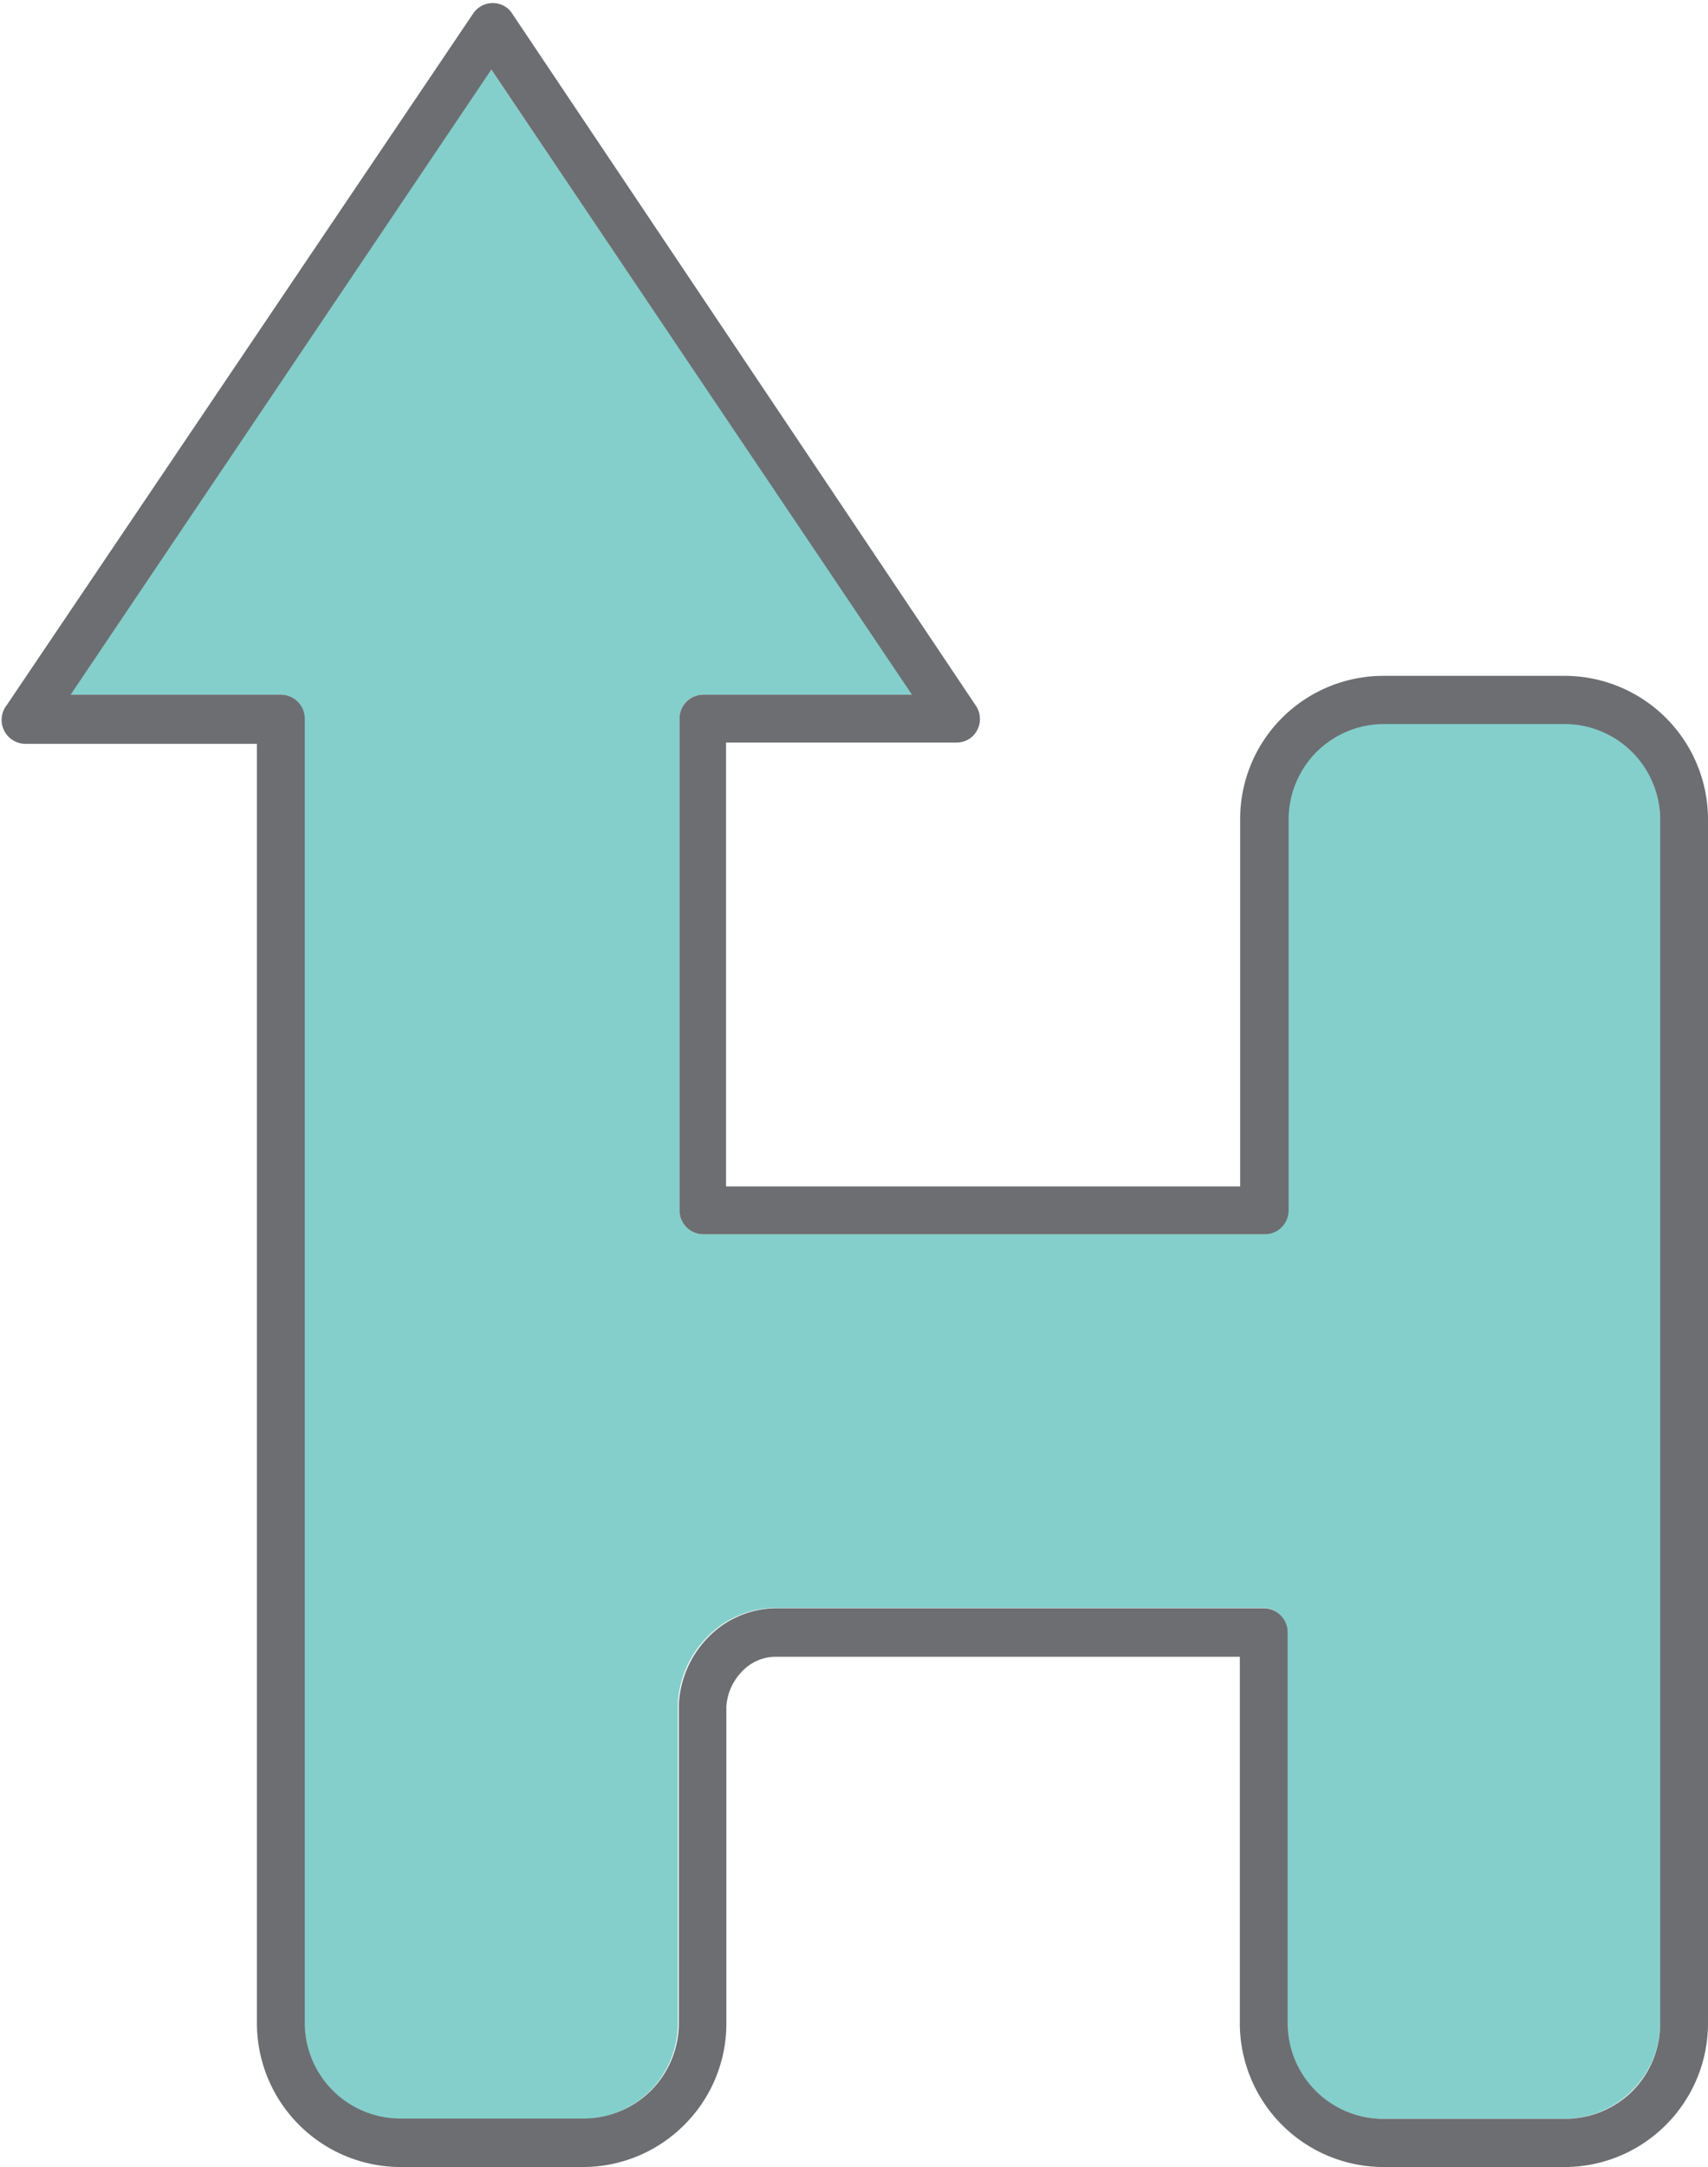 <svg xmlns="http://www.w3.org/2000/svg" viewBox="-0.056 -0.09 53.556 67.91"><title>Depositphotos_103092084_312_ic</title><g data-name="Layer 2"><g data-name="Layer 1" fill-rule="evenodd"><path d="M9.49 22.43v40.88a3 3 0 0 0 3 3h5.72a3 3 0 0 0 2.12-.88 3 3 0 0 0 .87-2.12V53.3a3.21 3.21 0 0 1 .92-2.09 3 3 0 0 1 2.11-.91h15.33a.75.75 0 0 1 .75.75v12.26a3 3 0 0 0 3 3H49a3 3 0 0 0 2.11-.88 3 3 0 0 0 .89-2.12V25.58a3 3 0 0 0-3-3h-5.69a3 3 0 0 0-2.11.87 3 3 0 0 0-.88 2.12v12.27a.75.75 0 0 1-.75.75H22a.75.75 0 0 1-.75-.75V22.43a.75.75 0 0 1 .75-.75h6.57L15.34 2.08 2.15 21.68h6.59a.75.75 0 0 1 .75.75z" fill="#84cfcc"/><path d="M49 21.09h-5.68a4.5 4.5 0 0 0-3.17 1.31 4.48 4.48 0 0 0-1.32 3.18v11.51H22.71V23.18h7.23a.76.76 0 0 0 .42-.13.75.75 0 0 0 .2-1L16 .33a.68.68 0 0 0-.21-.21.74.74 0 0 0-1 .2L.16 22a.75.75 0 0 0 .58 1.22H8v40.1a4.51 4.51 0 0 0 4.5 4.5h5.72a4.49 4.49 0 0 0 3.18-1.32 4.48 4.48 0 0 0 1.32-3.18v-9.93a1.74 1.74 0 0 1 .5-1.11 1.46 1.46 0 0 1 1-.45h14.6v11.49a4.51 4.51 0 0 0 4.5 4.5H49a4.49 4.49 0 0 0 3.18-1.32 4.5 4.5 0 0 0 1.32-3.18V25.59a4.5 4.5 0 0 0-4.5-4.5zm3 42.23a3 3 0 0 1-.87 2.12 3 3 0 0 1-2.12.87h-5.69a3 3 0 0 1-3-3V51.06a.75.75 0 0 0-.75-.75H24.26a3 3 0 0 0-2.11.91 3.23 3.23 0 0 0-.92 2.09v10a3 3 0 0 1-.88 2.12 3 3 0 0 1-2.12.87H12.5a3 3 0 0 1-3-3V22.43a.75.75 0 0 0-.75-.75H2.16L15.35 2.09l13.19 19.59H22a.75.75 0 0 0-.75.75v15.41a.75.75 0 0 0 .75.75h17.6a.75.75 0 0 0 .75-.75V25.59a3 3 0 0 1 .88-2.12 3 3 0 0 1 2.12-.87H49a3 3 0 0 1 3 3z" fill="#6d6e71"/></g></g></svg>